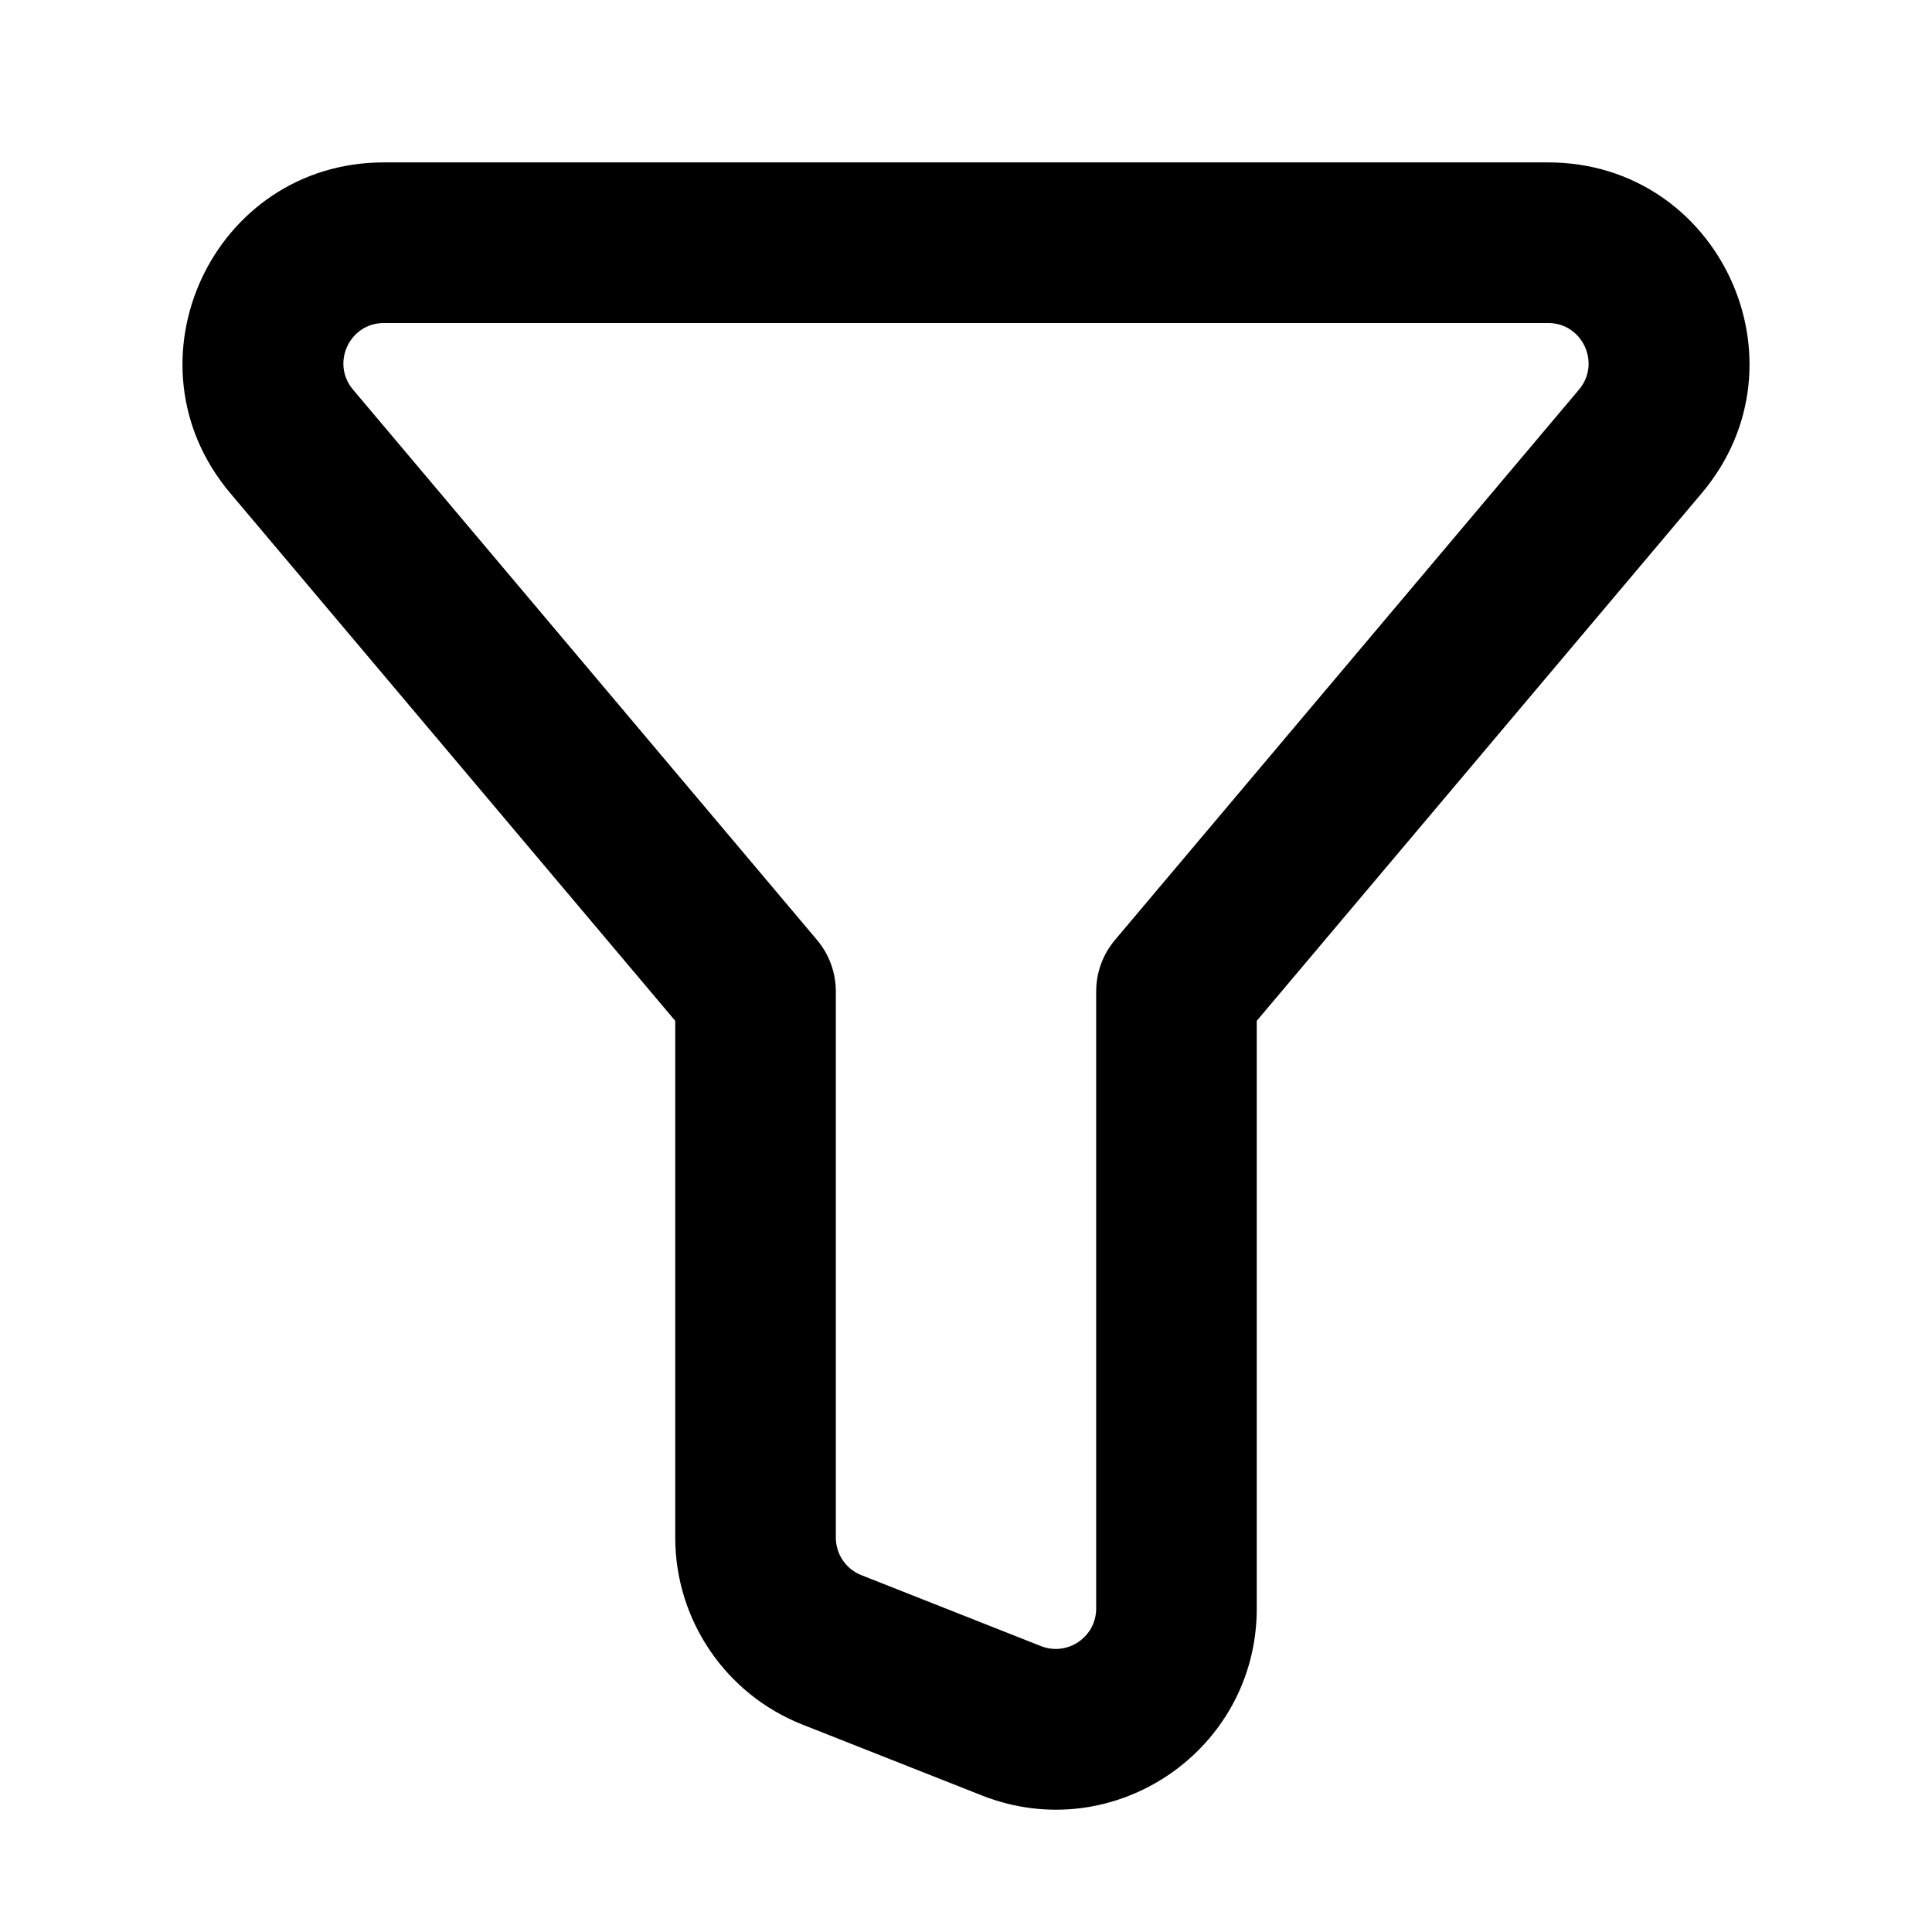 <svg width="16" height="16" viewBox="0 0 16 16" fill="none" xmlns="http://www.w3.org/2000/svg">
<path fill-rule="evenodd" clip-rule="evenodd" d="M3.179 2.675C2.894 2.675 2.74 3.008 2.923 3.226L6.765 7.783C6.867 7.903 6.922 8.055 6.922 8.211V12.734C6.922 12.871 7.006 12.995 7.134 13.045L8.62 13.632C8.84 13.719 9.078 13.557 9.078 13.321V8.211C9.078 8.055 9.133 7.903 9.235 7.783L13.077 3.226C13.26 3.008 13.105 2.675 12.821 2.675H3.179ZM1.906 4.083C0.994 3 1.763 1.345 3.179 1.345H12.821C14.237 1.345 15.006 3 14.094 4.083L10.408 8.454V13.321C10.408 14.496 9.224 15.301 8.131 14.869L6.645 14.282C6.01 14.031 5.592 13.417 5.592 12.734V8.454L1.906 4.083Z" fill="black"/>
</svg>
